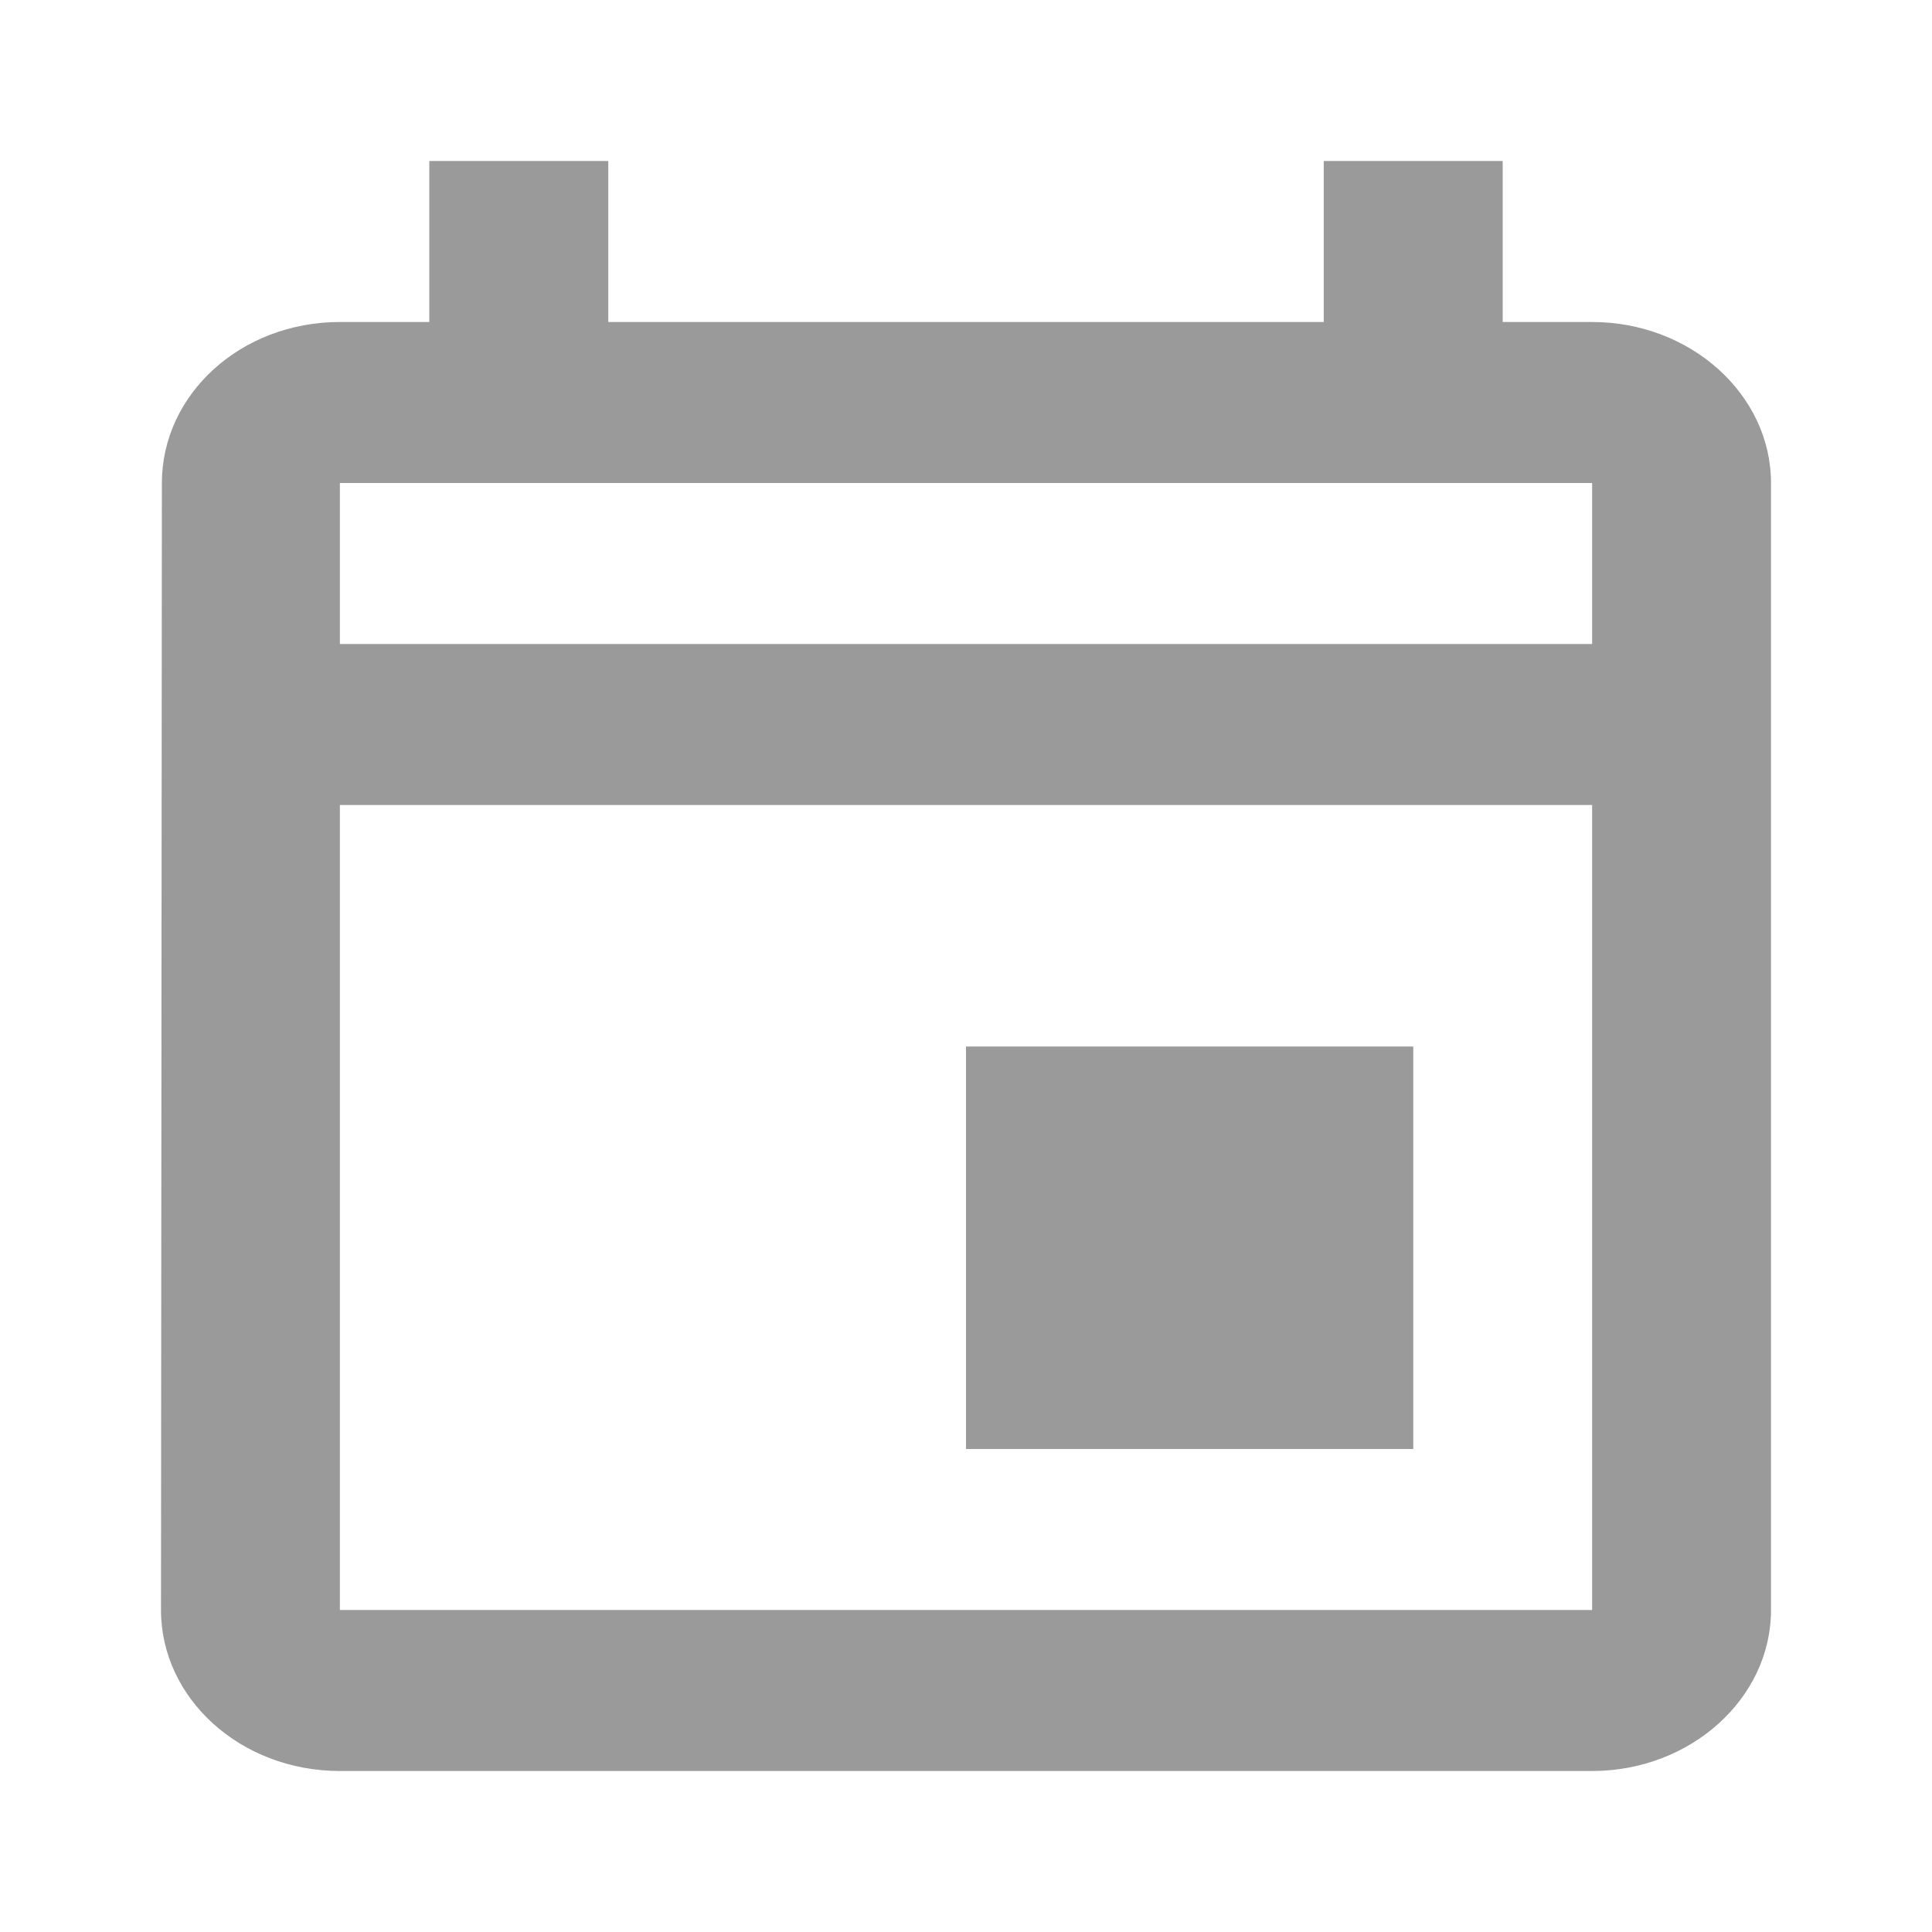 <svg width="24" height="24" viewBox="0 0 24 24" fill="none" xmlns="http://www.w3.org/2000/svg">
<path d="M19.778 4H18.667V2H16.444V4H7.556V2H5.333V4H4.222C2.989 4 2.011 4.9 2.011 6L2 20C2 21.1 2.989 22 4.222 22H19.778C21 22 22 21.1 22 20V6C22 4.9 21 4 19.778 4ZM19.778 20H4.222V10H19.778V20ZM19.778 8H4.222V6H19.778V8ZM12 13H17.556V18H12V13Z" fill="#9B9A9A"/>
</svg>

